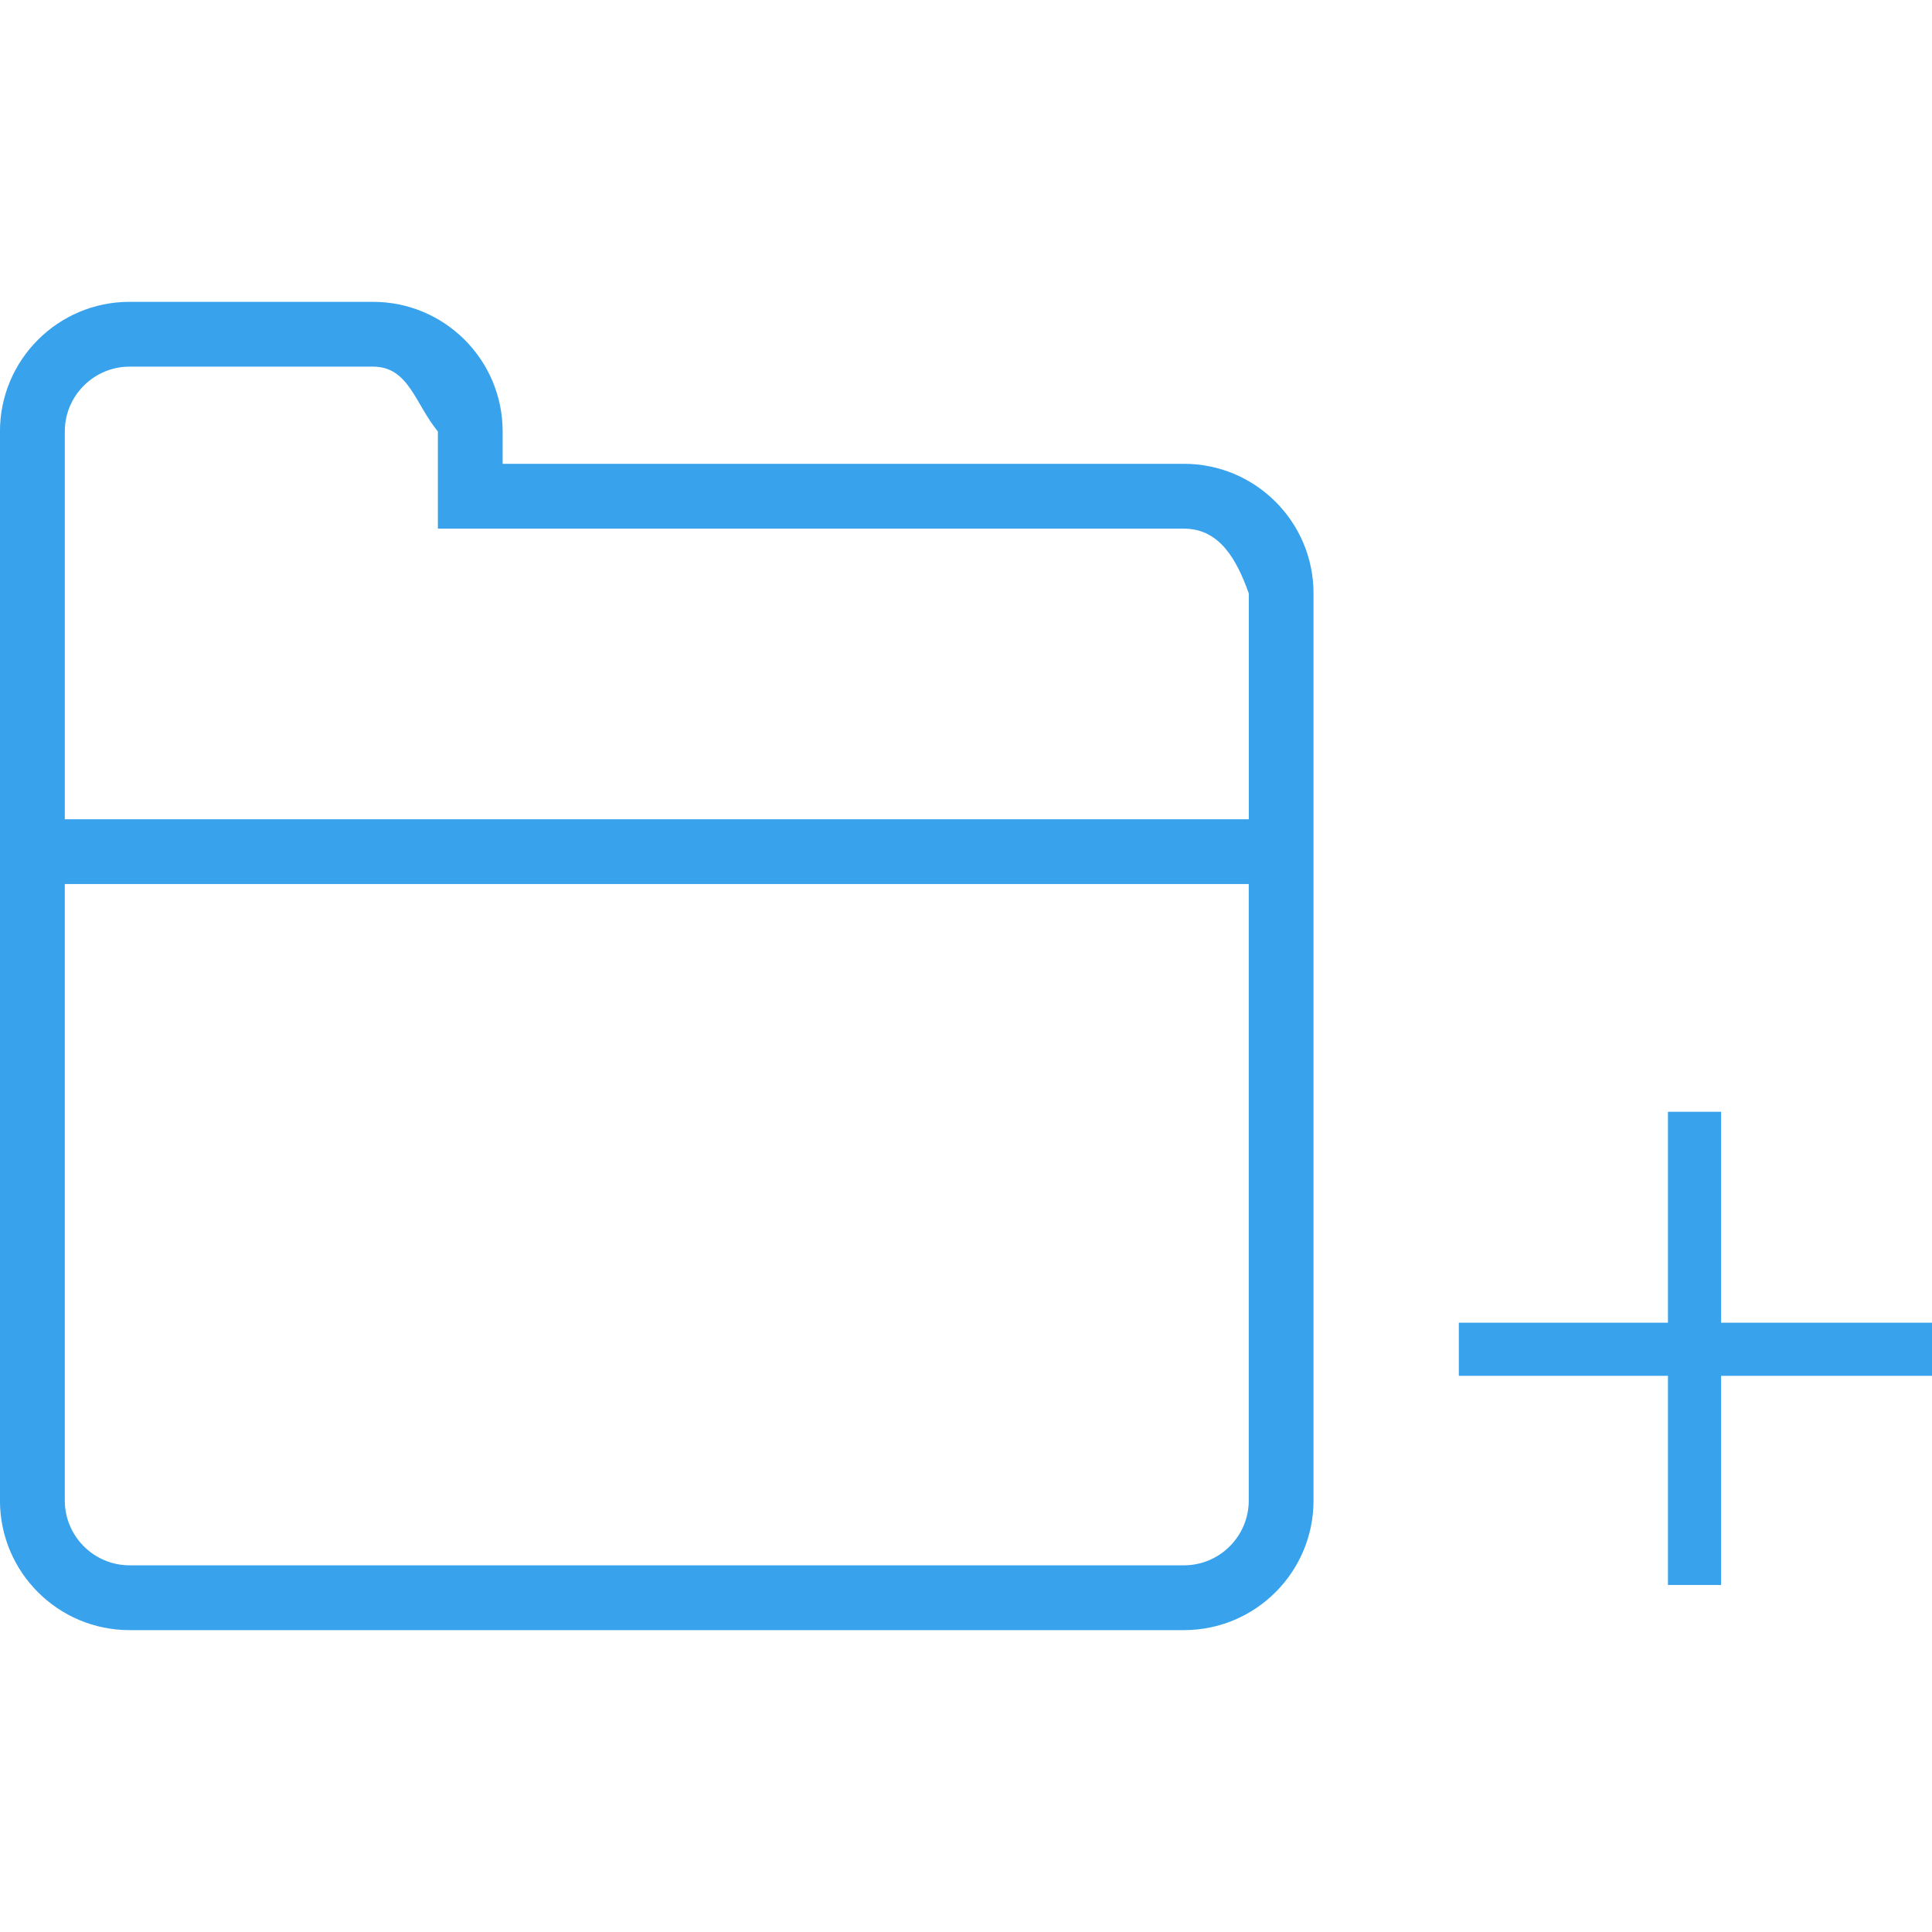 <?xml version="1.0" encoding="UTF-8" standalone="no"?>
<!-- Created with Inkscape (http://www.inkscape.org/) -->

<svg
   xmlns:dc="http://purl.org/dc/elements/1.1/"
   xmlns:cc="http://creativecommons.org/ns#"
   xmlns:rdf="http://www.w3.org/1999/02/22-rdf-syntax-ns#"
   xmlns:svg="http://www.w3.org/2000/svg"
   xmlns="http://www.w3.org/2000/svg"
   xmlns:sodipodi="http://sodipodi.sourceforge.net/DTD/sodipodi-0.dtd"
   xmlns:inkscape="http://www.inkscape.org/namespaces/inkscape"
   width="48"
   height="48"
   id="svg3979"
   version="1.1"
   inkscape:version="0.48+devel r12392"
   sodipodi:docname="archive-insert-directory.svg">
  <defs
     id="defs3981" />
  <sodipodi:namedview
     id="base"
     pagecolor="#ffffff"
     bordercolor="#666666"
     borderopacity="1.0"
     inkscape:pageopacity="0.0"
     inkscape:pageshadow="2"
     inkscape:zoom="12.28598"
     inkscape:cx="24.365031"
     inkscape:cy="26.096437"
     inkscape:document-units="px"
     inkscape:current-layer="layer1"
     showgrid="false"
     fit-margin-top="0"
     fit-margin-left="0"
     fit-margin-right="0"
     fit-margin-bottom="0"
     inkscape:window-width="1366"
     inkscape:window-height="718"
     inkscape:window-x="0"
     inkscape:window-y="30"
     inkscape:window-maximized="1" />
  <g
     inkscape:label="Capa 1"
     inkscape:groupmode="layer"
     id="layer1"
     transform="translate(-601.714,-491.219)">
    <path
       inkscape:connector-curvature="0"
       id="path262"
       style="fill:#38a2ec;fill-opacity:1;fill-rule:nonzero;stroke:none"
       d="m 644.474,518.841 -1.32,0 0,5.24 -5.196,0 0,1.32 5.196,0 0,5.196 1.32,0 0,-5.196 5.24,0 0,-1.32 -5.24,0 0,-5.24"
       sodipodi:nodetypes="ccccccccccccc" />
    <g
       transform="translate(597.281,-513.143)"
       id="layer1-0"
       inkscape:label="Capa 1">
      <path
         sodipodi:nodetypes="sssccsssssscssccsccsssssssssc"
         d="m 33.848,1043.252 -26.195,0 c -0.887,0 -1.61,-0.723 -1.61,-1.61 l 0,-15.317 29.415,0 0,15.317 C 35.457,1042.53 34.735,1043.252 33.848,1043.252 z m -27.805,-28.171 c 0,-0.888 0.723,-1.61 1.61,-1.61 l 6.049,0 c 0.888,0 1.044,0.926 1.61,1.61 l 0,2.415 18.537,0 c 0.888,0 1.312,0.773 1.61,1.61 l 0,5.61 L 6.043,1024.716 z m 27.805,0.805 -16.927,0 0,-0.805 c 0,-1.778 -1.442,-3.22 -3.22,-3.22 l -6.049,0 c -1.778,0 -3.22,1.442 -3.22,3.22 l 0,26.561 c 0,1.778 1.442,3.22 3.22,3.22 l 26.195,0 c 1.778,0 3.22,-1.442 3.22,-3.22 l 0,-22.537 c 0,-1.778 -1.442,-3.22 -3.22,-3.22"
         style="fill:#38a2ec;fill-opacity:1;fill-rule:nonzero;stroke:none"
         id="path228"
         inkscape:connector-curvature="0" />
    </g>
  </g>
</svg>
